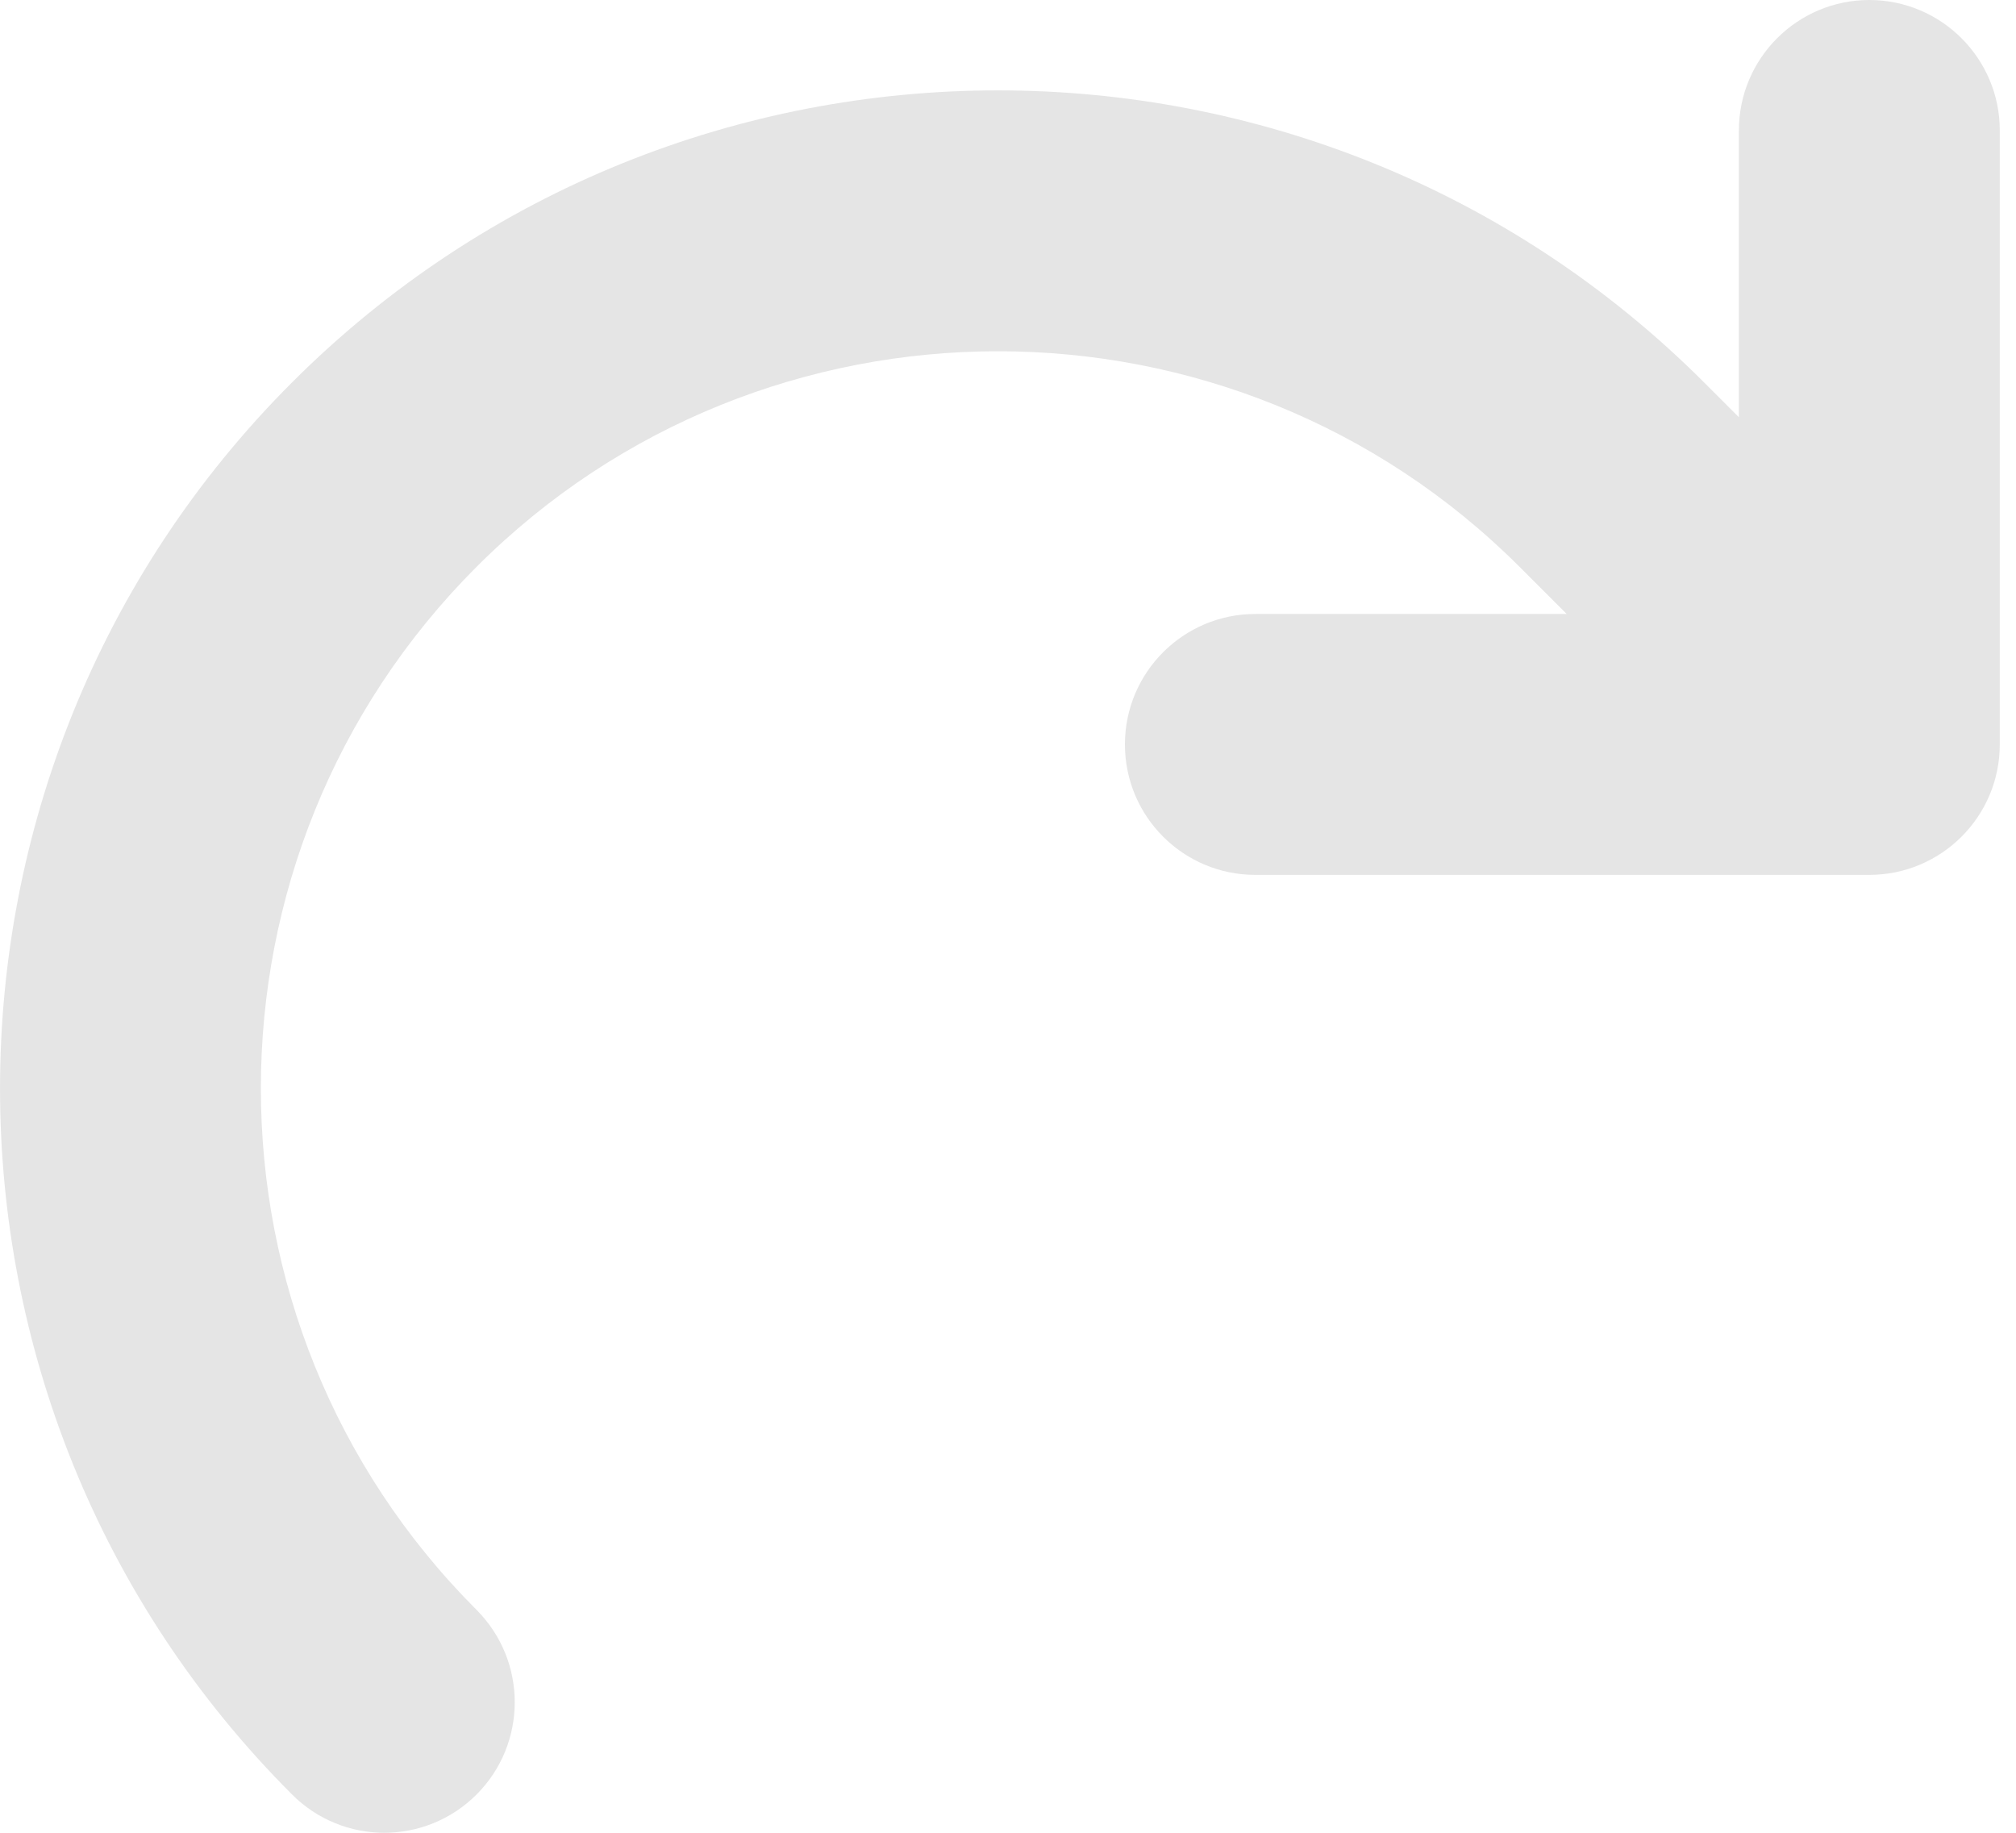 <svg width="22" height="20" viewBox="0 0 22 20" fill="none" xmlns="http://www.w3.org/2000/svg">
<path d="M3.187 19.582C3.464 19.86 3.83 20 4.193 20C4.558 20 4.923 19.86 5.201 19.582C5.756 19.025 5.756 18.126 5.201 17.568C2.062 14.429 2.062 9.324 5.201 6.185C8.337 3.049 13.445 3.049 16.582 6.185L17.097 6.7H13.699C12.914 6.7 12.276 7.338 12.276 8.123C12.276 8.911 12.914 9.547 13.699 9.547H20.399C21.184 9.547 21.823 8.911 21.823 8.123V1.423C21.823 0.638 21.184 0 20.399 0C19.614 0 18.976 0.638 18.976 1.423V4.553L18.596 4.173C14.347 -0.076 7.436 -0.076 3.187 4.173C-1.062 8.422 -1.062 15.333 3.187 19.582Z" fill="#E5E5E5"/>
</svg>
